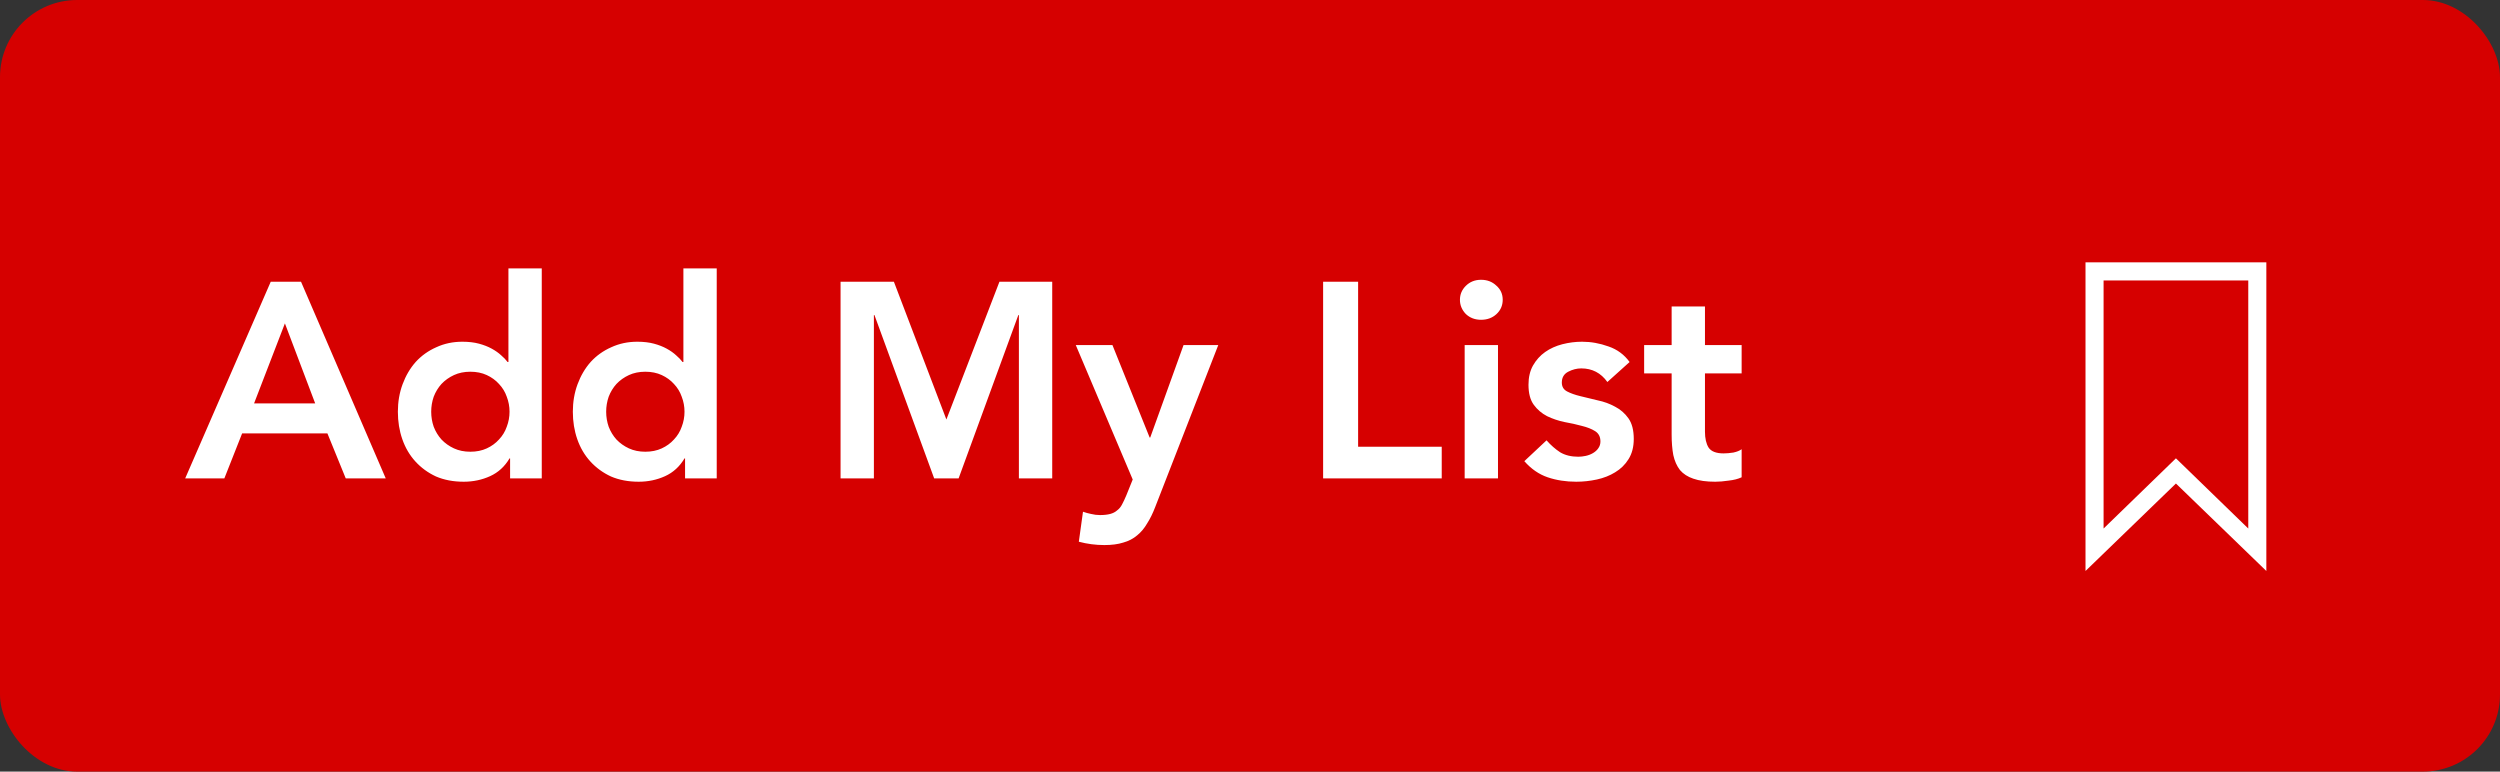 <svg width="162" height="50" viewBox="0 0 162 50" fill="none" xmlns="http://www.w3.org/2000/svg">
<rect x="0" y="0" width="162" height="50" fill="#333333" stroke="none"/>
<rect width="162" height="50" rx="5" fill="#D60000"/>
<path d="M17.544 18.256H19.506L24.996 31H22.404L21.216 28.084H15.69L14.538 31H12L17.544 18.256ZM20.424 26.14L18.462 20.956L16.464 26.14H20.424ZM33.054 29.704H33.018C32.706 30.232 32.286 30.616 31.758 30.856C31.23 31.096 30.66 31.216 30.048 31.216C29.376 31.216 28.776 31.102 28.248 30.874C27.732 30.634 27.288 30.31 26.916 29.902C26.544 29.494 26.262 29.014 26.07 28.462C25.878 27.91 25.782 27.316 25.782 26.68C25.782 26.044 25.884 25.45 26.088 24.898C26.292 24.346 26.574 23.866 26.934 23.458C27.306 23.05 27.75 22.732 28.266 22.504C28.782 22.264 29.346 22.144 29.958 22.144C30.366 22.144 30.726 22.186 31.038 22.27C31.35 22.354 31.626 22.462 31.866 22.594C32.106 22.726 32.31 22.87 32.478 23.026C32.646 23.17 32.784 23.314 32.892 23.458H32.946V17.392H35.106V31H33.054V29.704ZM27.942 26.68C27.942 27.016 27.996 27.34 28.104 27.652C28.224 27.964 28.392 28.24 28.608 28.48C28.836 28.72 29.106 28.912 29.418 29.056C29.73 29.2 30.084 29.272 30.48 29.272C30.876 29.272 31.23 29.2 31.542 29.056C31.854 28.912 32.118 28.72 32.334 28.48C32.562 28.24 32.73 27.964 32.838 27.652C32.958 27.34 33.018 27.016 33.018 26.68C33.018 26.344 32.958 26.02 32.838 25.708C32.73 25.396 32.562 25.12 32.334 24.88C32.118 24.64 31.854 24.448 31.542 24.304C31.23 24.16 30.876 24.088 30.48 24.088C30.084 24.088 29.73 24.16 29.418 24.304C29.106 24.448 28.836 24.64 28.608 24.88C28.392 25.12 28.224 25.396 28.104 25.708C27.996 26.02 27.942 26.344 27.942 26.68ZM44.392 29.704H44.356C44.044 30.232 43.624 30.616 43.096 30.856C42.568 31.096 41.998 31.216 41.386 31.216C40.714 31.216 40.114 31.102 39.586 30.874C39.07 30.634 38.626 30.31 38.254 29.902C37.882 29.494 37.6 29.014 37.408 28.462C37.216 27.91 37.12 27.316 37.12 26.68C37.12 26.044 37.222 25.45 37.426 24.898C37.63 24.346 37.912 23.866 38.272 23.458C38.644 23.05 39.088 22.732 39.604 22.504C40.12 22.264 40.684 22.144 41.296 22.144C41.704 22.144 42.064 22.186 42.376 22.27C42.688 22.354 42.964 22.462 43.204 22.594C43.444 22.726 43.648 22.87 43.816 23.026C43.984 23.17 44.122 23.314 44.23 23.458H44.284V17.392H46.444V31H44.392V29.704ZM39.28 26.68C39.28 27.016 39.334 27.34 39.442 27.652C39.562 27.964 39.73 28.24 39.946 28.48C40.174 28.72 40.444 28.912 40.756 29.056C41.068 29.2 41.422 29.272 41.818 29.272C42.214 29.272 42.568 29.2 42.88 29.056C43.192 28.912 43.456 28.72 43.672 28.48C43.9 28.24 44.068 27.964 44.176 27.652C44.296 27.34 44.356 27.016 44.356 26.68C44.356 26.344 44.296 26.02 44.176 25.708C44.068 25.396 43.9 25.12 43.672 24.88C43.456 24.64 43.192 24.448 42.88 24.304C42.568 24.16 42.214 24.088 41.818 24.088C41.422 24.088 41.068 24.16 40.756 24.304C40.444 24.448 40.174 24.64 39.946 24.88C39.73 25.12 39.562 25.396 39.442 25.708C39.334 26.02 39.28 26.344 39.28 26.68ZM54.468 18.256H57.924L61.326 27.184L64.764 18.256H68.184V31H66.024V20.416H65.988L62.118 31H60.534L56.664 20.416H56.628V31H54.468V18.256ZM69.71 22.36H72.086L74.498 28.354H74.534L76.694 22.36H78.944L74.858 32.854C74.702 33.262 74.528 33.616 74.336 33.916C74.156 34.228 73.94 34.486 73.688 34.69C73.436 34.906 73.136 35.062 72.788 35.158C72.452 35.266 72.044 35.32 71.564 35.32C71 35.32 70.448 35.248 69.908 35.104L70.178 33.16C70.346 33.22 70.52 33.268 70.7 33.304C70.892 33.352 71.084 33.376 71.276 33.376C71.54 33.376 71.762 33.352 71.942 33.304C72.122 33.256 72.272 33.178 72.392 33.07C72.524 32.974 72.632 32.842 72.716 32.674C72.8 32.518 72.89 32.326 72.986 32.098L73.4 31.072L69.71 22.36ZM85.738 18.256H88.006V28.948H93.424V31H85.738V18.256ZM94.91 22.36H97.07V31H94.91V22.36ZM94.604 19.426C94.604 19.078 94.73 18.778 94.982 18.526C95.246 18.262 95.576 18.13 95.972 18.13C96.368 18.13 96.698 18.256 96.962 18.508C97.238 18.748 97.376 19.054 97.376 19.426C97.376 19.798 97.238 20.11 96.962 20.362C96.698 20.602 96.368 20.722 95.972 20.722C95.576 20.722 95.246 20.596 94.982 20.344C94.73 20.08 94.604 19.774 94.604 19.426ZM104.158 24.754C103.738 24.166 103.174 23.872 102.466 23.872C102.178 23.872 101.896 23.944 101.62 24.088C101.344 24.232 101.206 24.466 101.206 24.79C101.206 25.054 101.32 25.246 101.548 25.366C101.776 25.486 102.064 25.588 102.412 25.672C102.76 25.756 103.132 25.846 103.528 25.942C103.936 26.026 104.314 26.164 104.662 26.356C105.01 26.536 105.298 26.788 105.526 27.112C105.754 27.436 105.868 27.88 105.868 28.444C105.868 28.96 105.754 29.398 105.526 29.758C105.31 30.106 105.022 30.388 104.662 30.604C104.314 30.82 103.918 30.976 103.474 31.072C103.03 31.168 102.586 31.216 102.142 31.216C101.47 31.216 100.852 31.12 100.288 30.928C99.724 30.736 99.22 30.388 98.776 29.884L100.216 28.534C100.492 28.846 100.786 29.104 101.098 29.308C101.422 29.5 101.812 29.596 102.268 29.596C102.424 29.596 102.586 29.578 102.754 29.542C102.922 29.506 103.078 29.446 103.222 29.362C103.366 29.278 103.48 29.176 103.564 29.056C103.66 28.924 103.708 28.774 103.708 28.606C103.708 28.306 103.594 28.084 103.366 27.94C103.138 27.796 102.85 27.682 102.502 27.598C102.154 27.502 101.776 27.418 101.368 27.346C100.972 27.262 100.6 27.136 100.252 26.968C99.904 26.788 99.616 26.542 99.388 26.23C99.16 25.918 99.046 25.486 99.046 24.934C99.046 24.454 99.142 24.04 99.334 23.692C99.538 23.332 99.802 23.038 100.126 22.81C100.45 22.582 100.822 22.414 101.242 22.306C101.662 22.198 102.088 22.144 102.52 22.144C103.096 22.144 103.666 22.246 104.23 22.45C104.794 22.642 105.25 22.978 105.598 23.458L104.158 24.754ZM106.54 24.196V22.36H108.322V19.858H110.482V22.36H112.858V24.196H110.482V27.976C110.482 28.408 110.56 28.75 110.716 29.002C110.884 29.254 111.208 29.38 111.688 29.38C111.88 29.38 112.09 29.362 112.318 29.326C112.546 29.278 112.726 29.206 112.858 29.11V30.928C112.63 31.036 112.348 31.108 112.012 31.144C111.688 31.192 111.4 31.216 111.148 31.216C110.572 31.216 110.098 31.15 109.726 31.018C109.366 30.898 109.078 30.712 108.862 30.46C108.658 30.196 108.514 29.872 108.43 29.488C108.358 29.104 108.322 28.66 108.322 28.156V24.196H106.54Z" fill="white"/>
<path d="M135.141 17V37L141 31.332L146.859 37V17H135.141ZM145.688 34.248L141 29.699L136.312 34.248V18.172H145.688V34.248Z" fill="white"/>
</svg>
